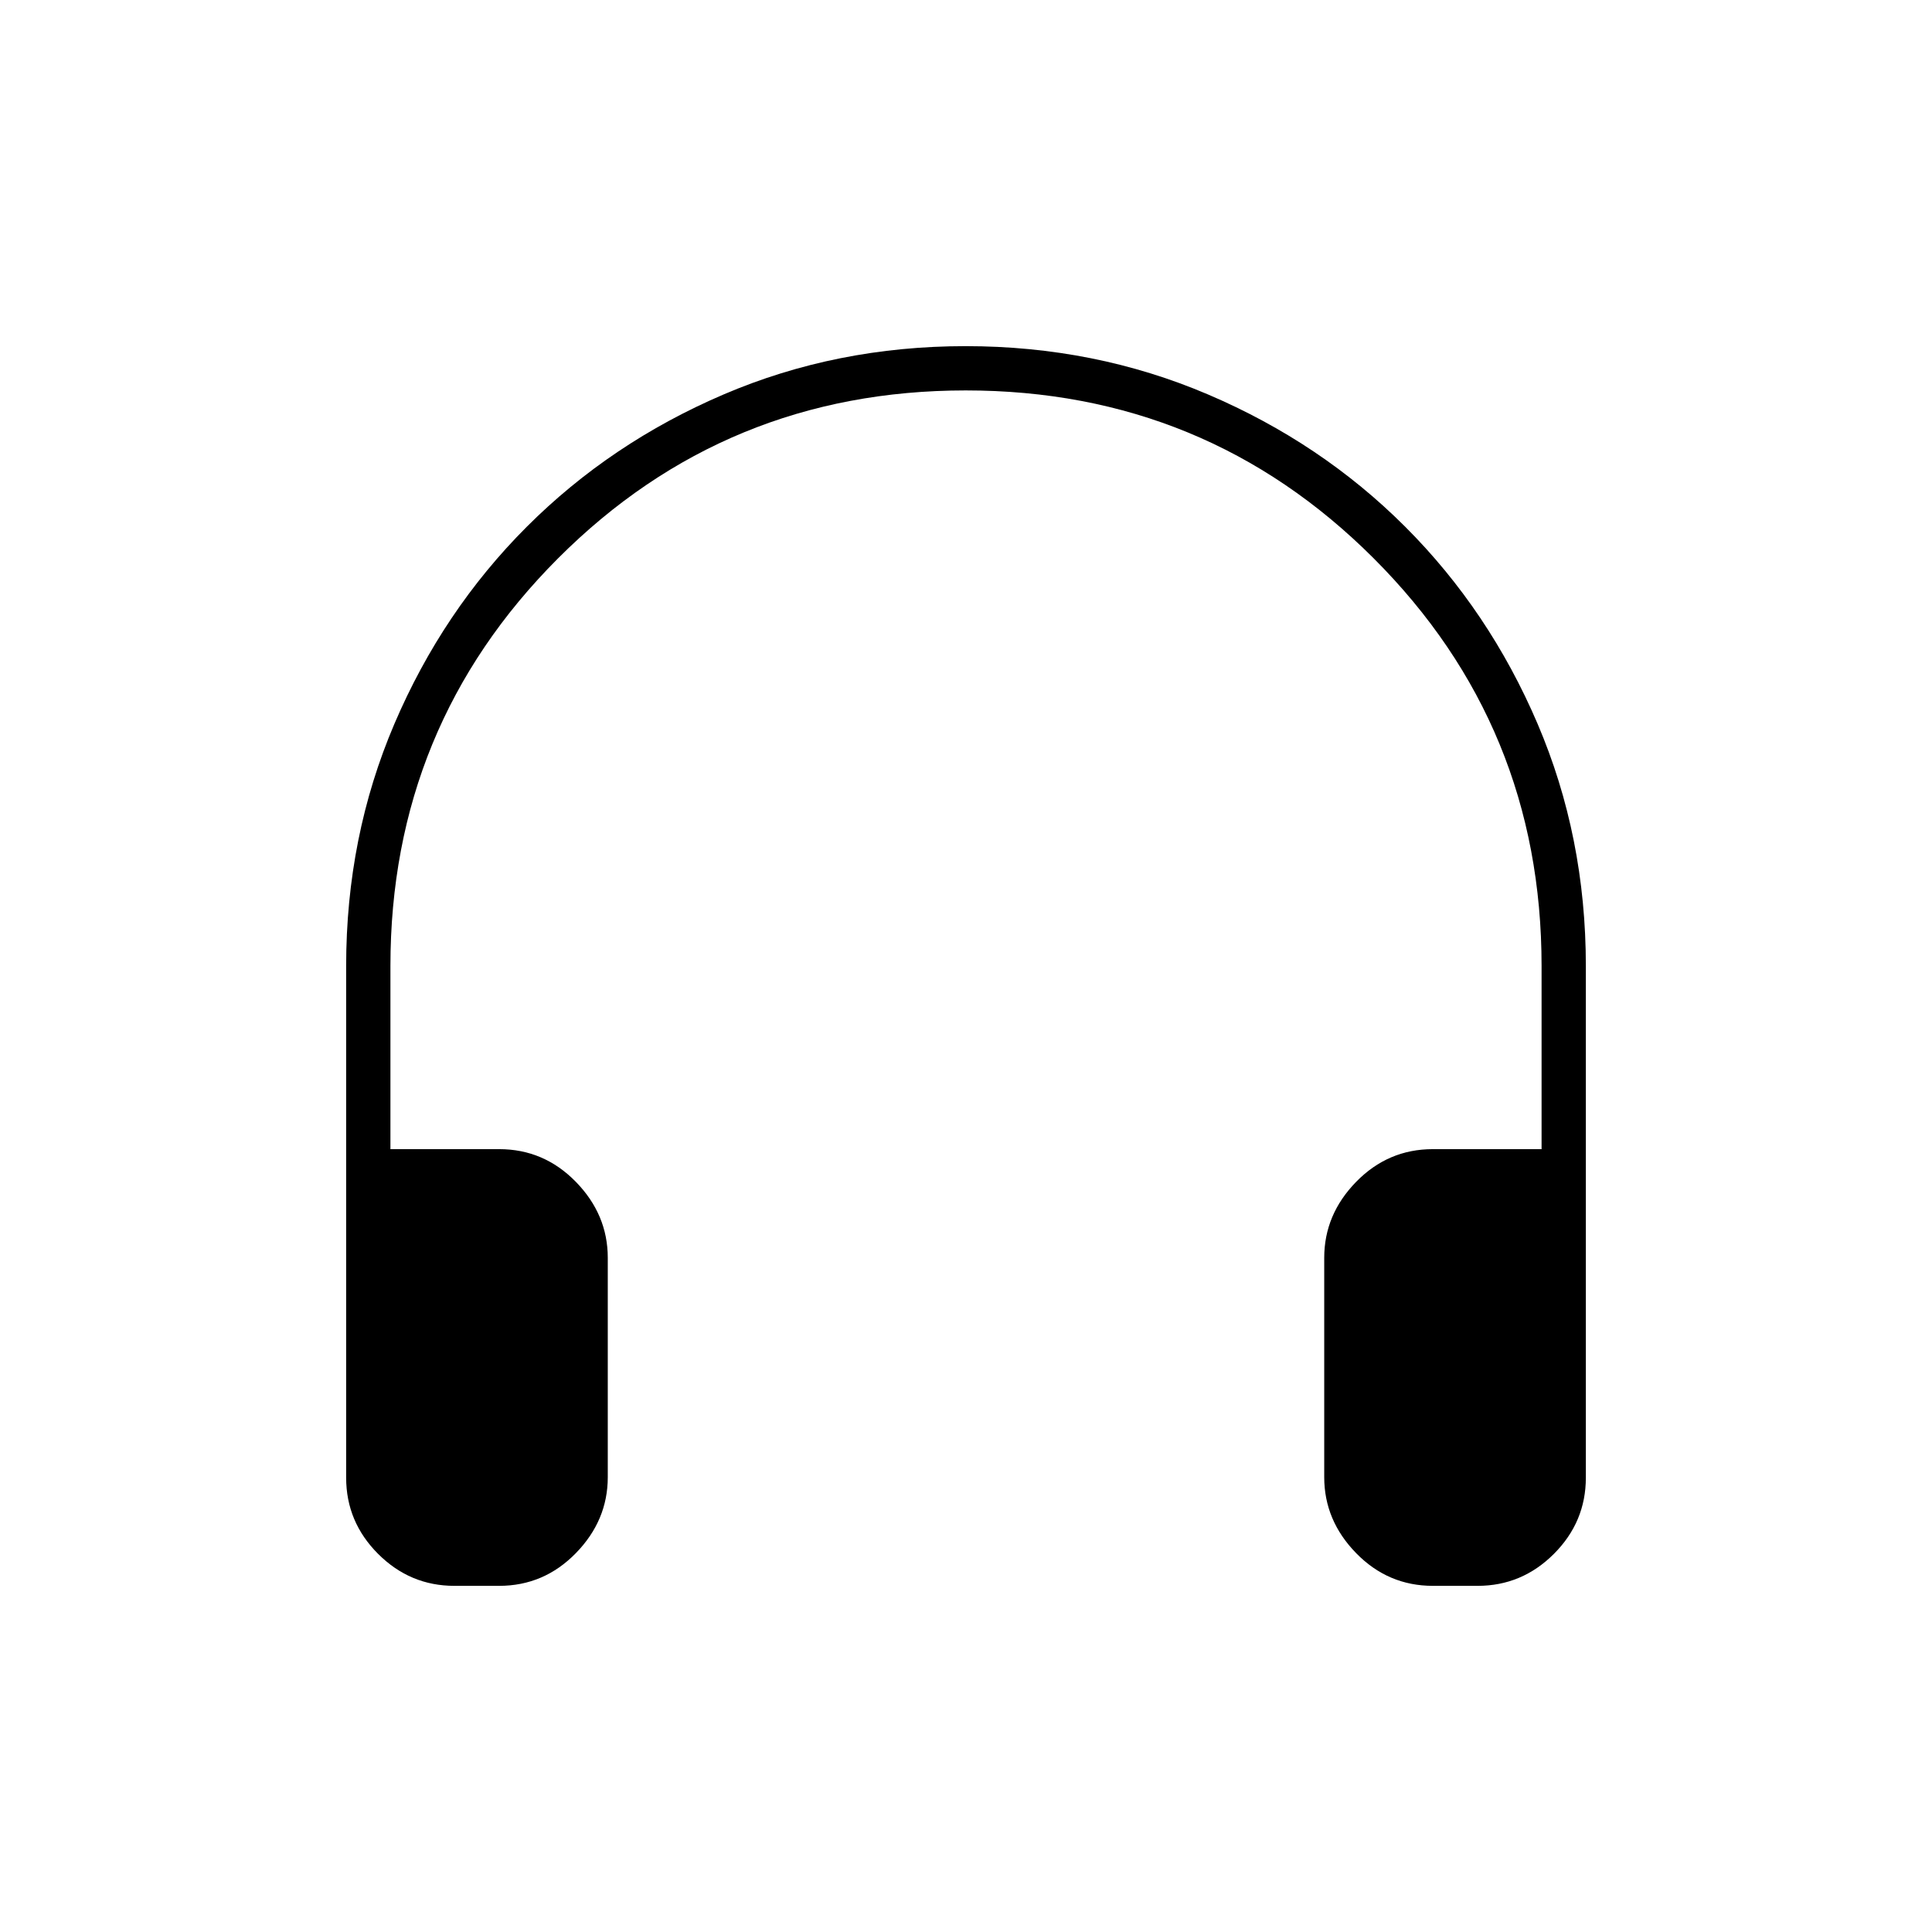 <svg xmlns="http://www.w3.org/2000/svg" height="48" viewBox="0 -960 960 960" width="48"><path d="M248-172h-22.21q-22.03 0-37.91-15.88Q172-203.76 172-225.76V-480q0-64.26 24-120.38 24-56.12 65.75-97.87Q303.5-740 359.56-764t120.25-24q64.19 0 120.44 24t98 65.75Q740-656.5 764-600.38q24 56.12 24 120.38v254.24q0 22-15.88 37.88Q756.24-172 734.21-172H712q-22.28 0-38.14-16.25T658-226v-109q0-21.5 15.86-37.75T712-389h54v-91q0-119.18-83.45-202.59Q599.11-766 479.87-766q-119.23 0-202.55 83.41Q194-599.18 194-480v91h54q22.27 0 38.14 16.25Q302-356.5 302-335v109q0 21.5-15.86 37.75Q270.27-172 248-172Z"/></svg>